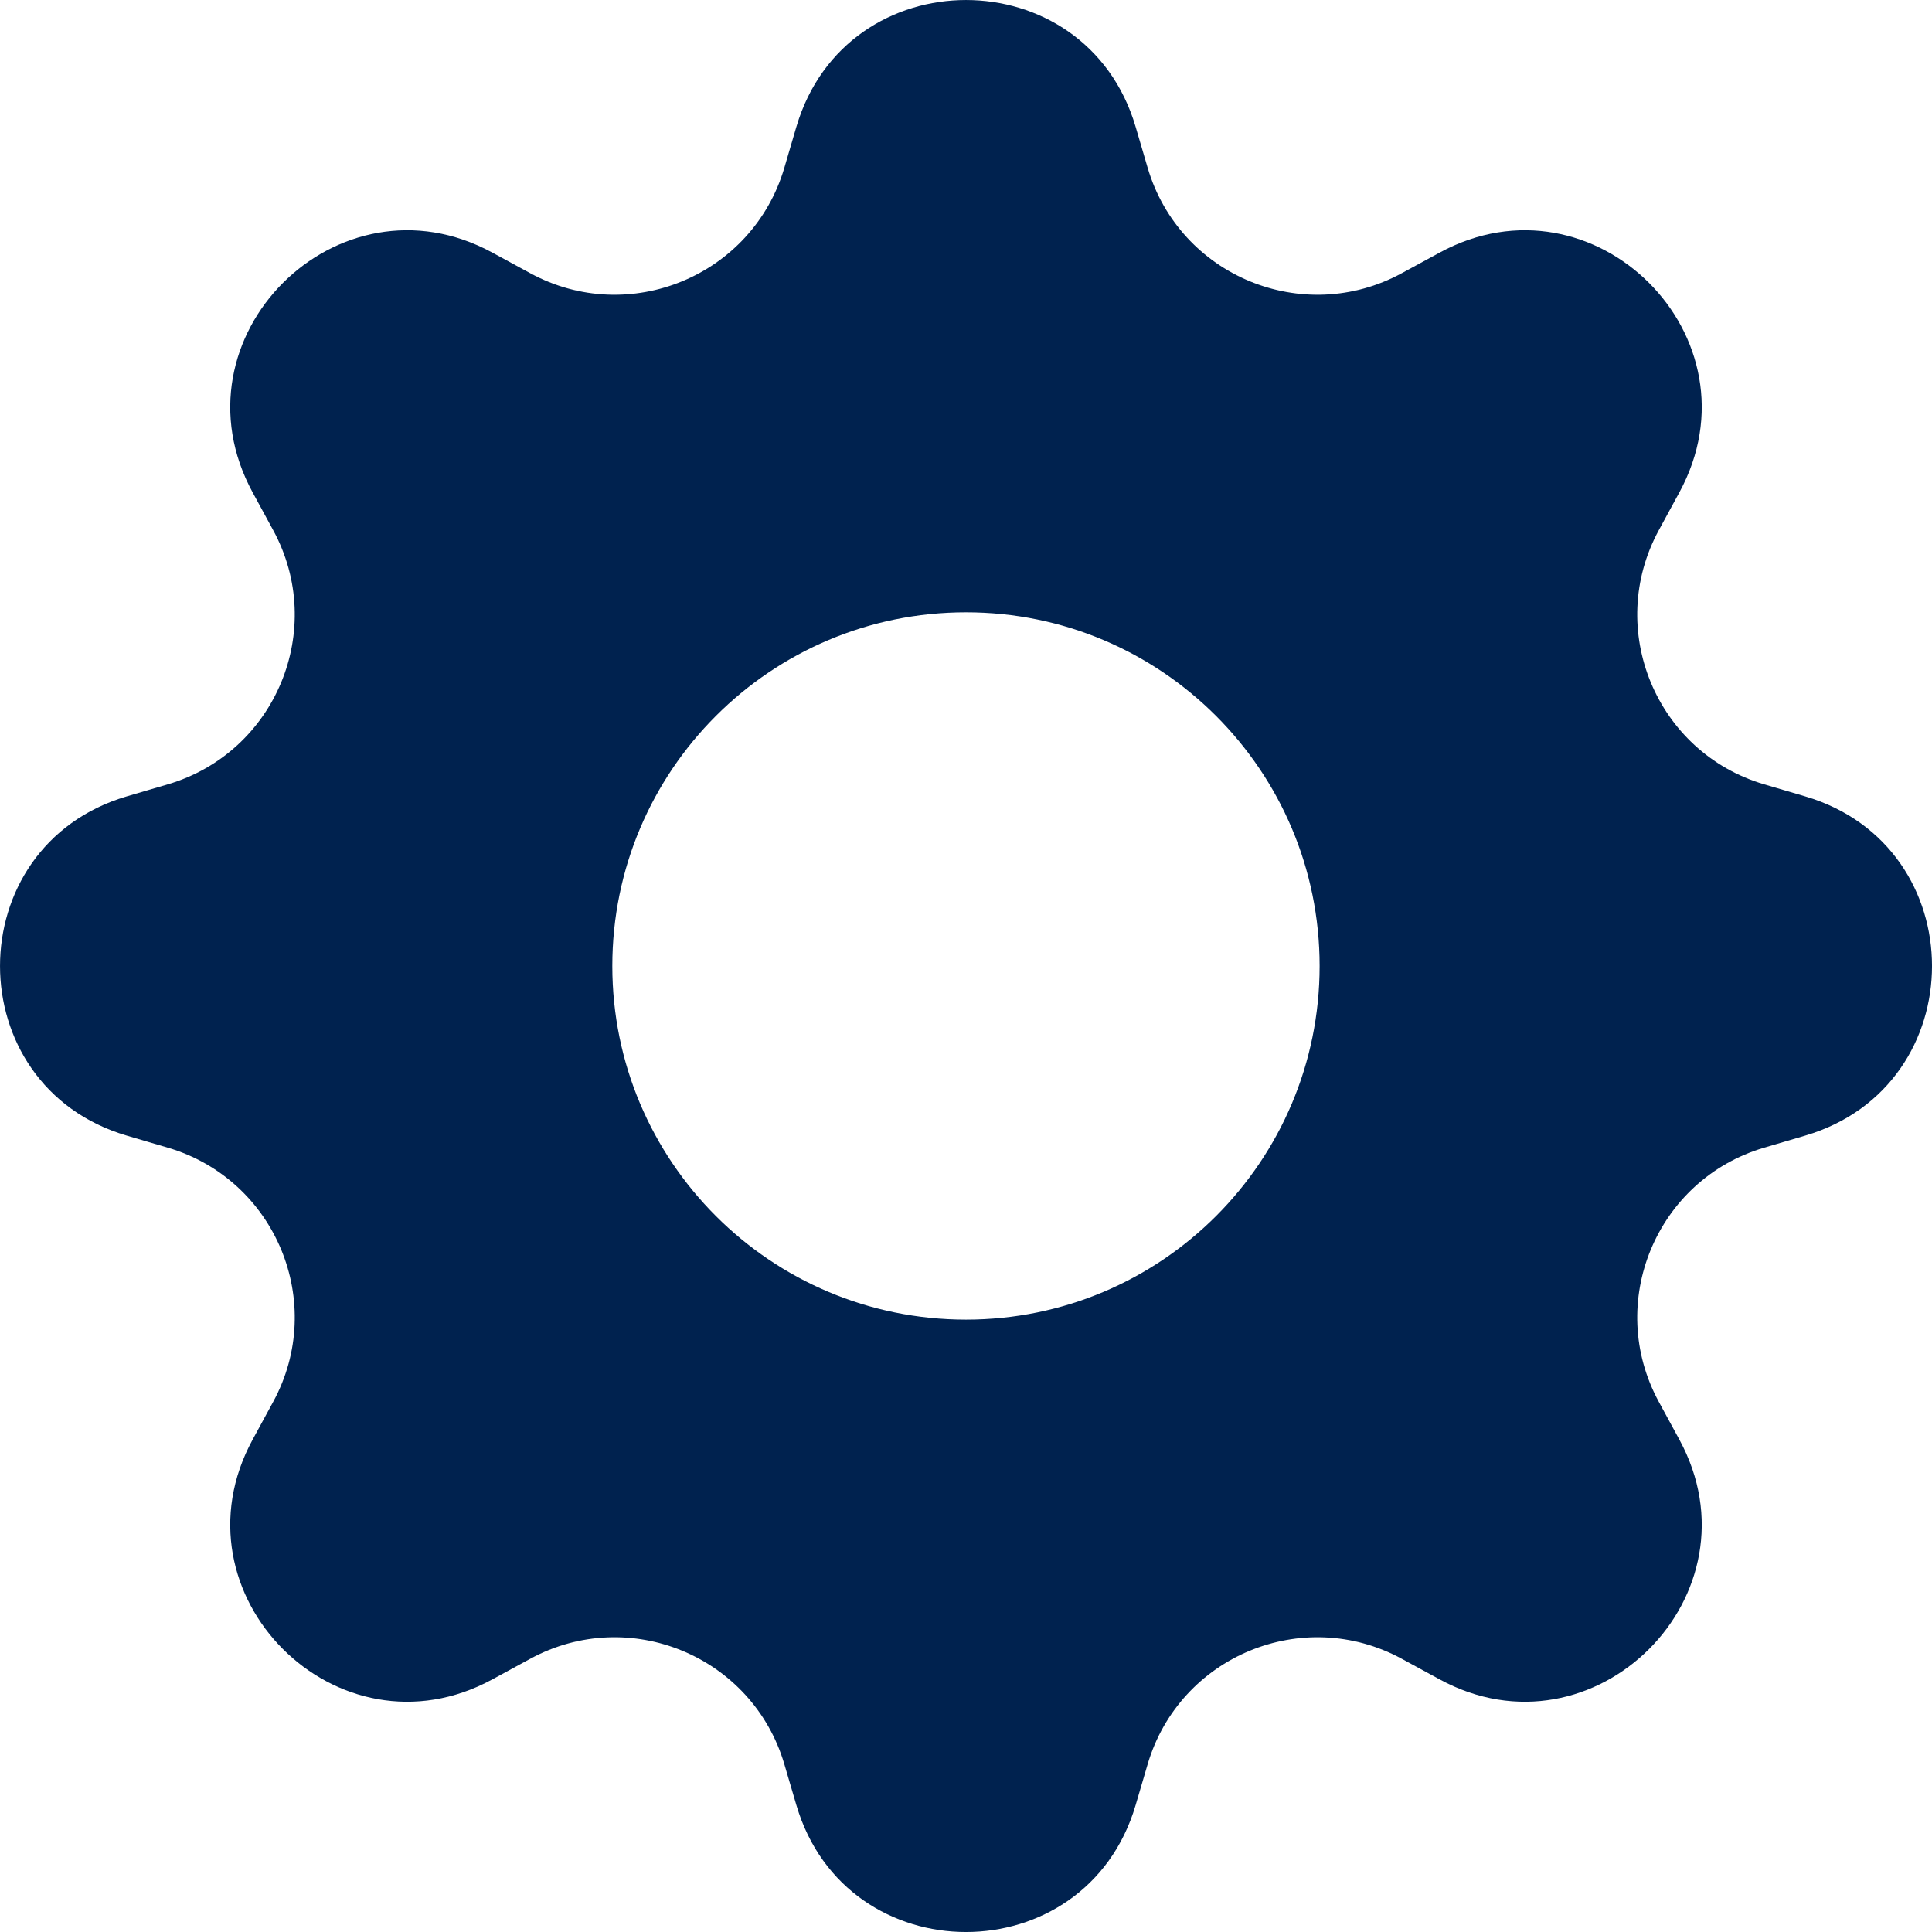<svg width="30" height="30" viewBox="0 0 30 30" fill="none" xmlns="http://www.w3.org/2000/svg">
<path d="M17.634 1.969C16.86 -0.656 13.14 -0.656 12.366 1.969L12.179 2.606C11.684 4.284 9.768 5.078 8.231 4.241L7.648 3.924C5.244 2.614 2.614 5.244 3.924 7.648L4.241 8.231C5.078 9.768 4.284 11.684 2.606 12.179L1.969 12.366C-0.656 13.14 -0.656 16.86 1.969 17.634L2.606 17.821C4.284 18.316 5.078 20.233 4.241 21.769L3.924 22.352C2.614 24.756 5.244 27.386 7.648 26.076L8.231 25.759C9.768 24.922 11.684 25.716 12.179 27.394L12.366 28.03C13.14 30.657 16.86 30.657 17.634 28.03L17.821 27.394C18.316 25.716 20.233 24.922 21.769 25.759L22.352 26.076C24.756 27.386 27.386 24.756 26.076 22.352L25.759 21.769C24.922 20.233 25.716 18.316 27.394 17.821L28.03 17.634C30.657 16.86 30.657 13.14 28.03 12.366L27.394 12.179C25.716 11.684 24.922 9.768 25.759 8.231L26.076 7.648C27.386 5.244 24.756 2.614 22.352 3.924L21.769 4.241C20.233 5.078 18.316 4.284 17.821 2.606L17.634 1.969ZM15 20.491C11.967 20.491 9.508 18.033 9.508 15C9.508 11.967 11.967 9.508 15 9.508C18.033 9.508 20.491 11.967 20.491 15C20.491 18.033 18.033 20.491 15 20.491Z" fill="#00224F"/>
</svg>
